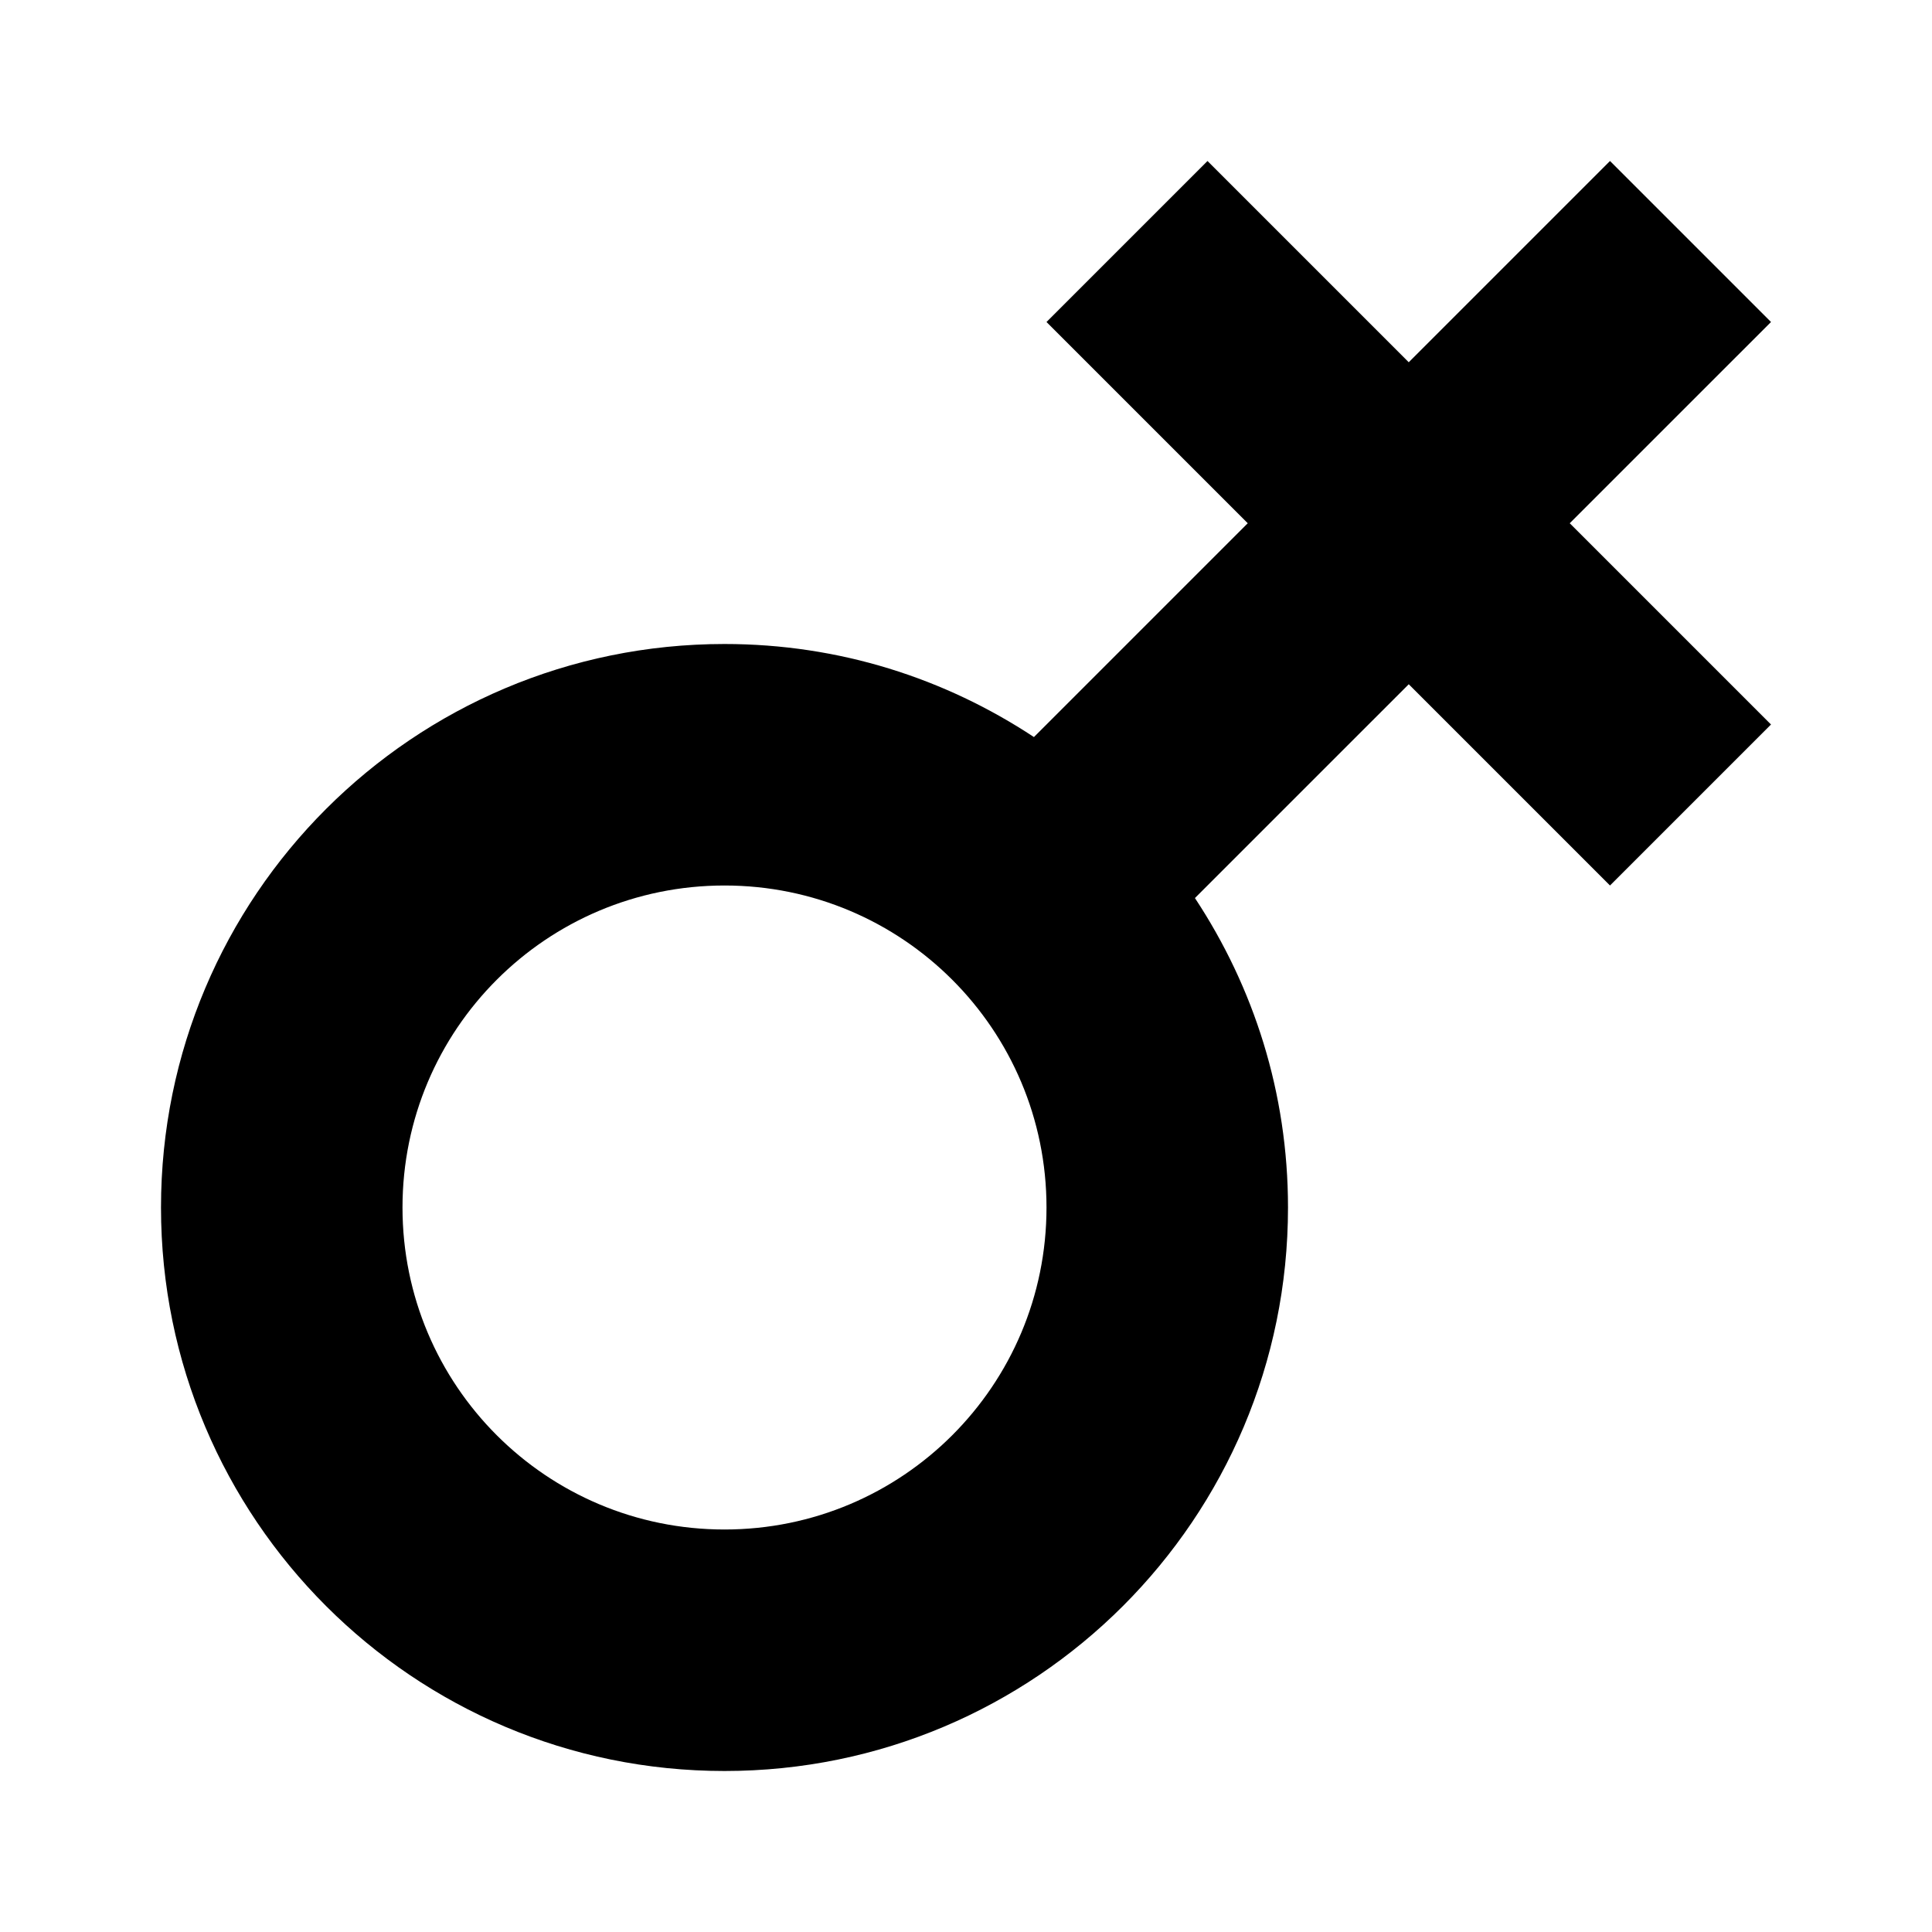 <svg xmlns="http://www.w3.org/2000/svg" viewBox="0 0 24 24"><path d="M 15 2 L 13 4 L 15.5 6.5 L 12.844 9.156 C 11.738 8.426 10.426 8 9 8 C 5.133 8 2 11.133 2 15 C 2 18.867 5.133 22 9 22 C 12.867 22 16 18.867 16 15 C 16 13.574 15.574 12.262 14.844 11.156 L 17.5 8.5 L 20 11 L 22 9 L 19.5 6.5 L 22 4 L 20 2 L 17.5 4.5 Z M 9 11 C 11.211 11 13 12.789 13 15 C 13 17.211 11.211 19 9 19 C 6.789 19 5 17.211 5 15 C 5 12.789 6.789 11 9 11 Z"></path></svg>
